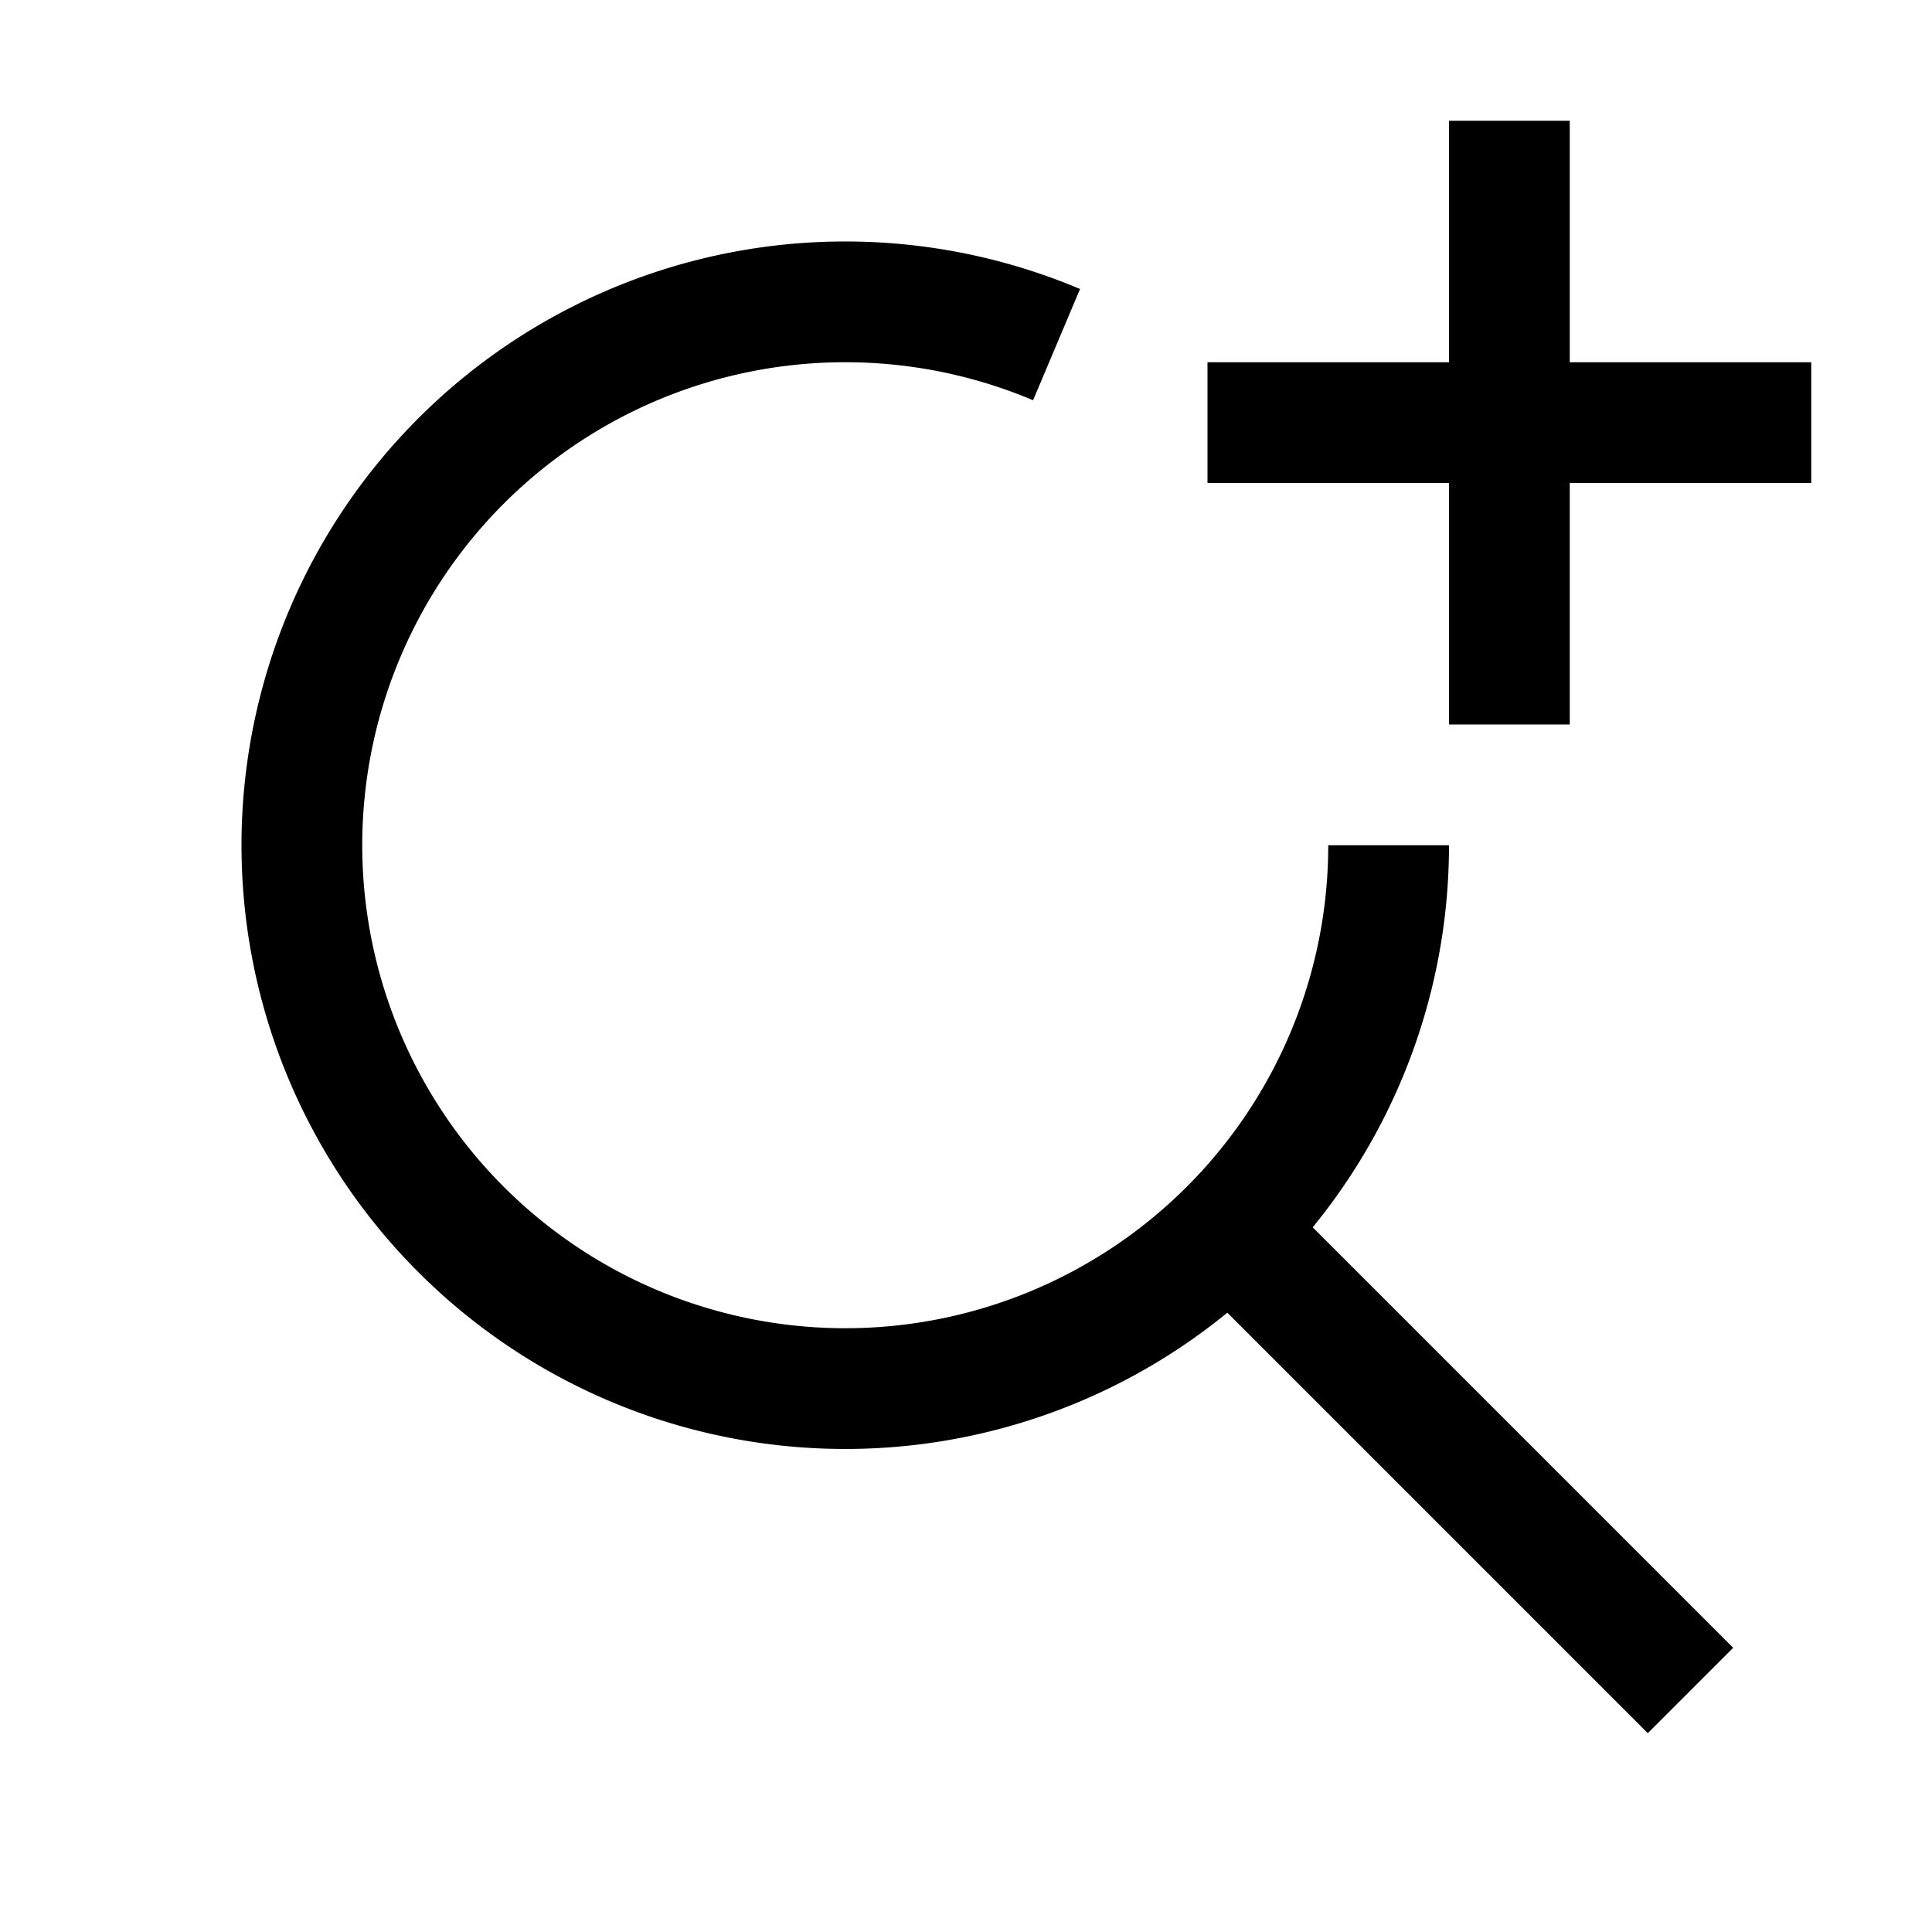 <svg xmlns="http://www.w3.org/2000/svg" xmlns:xlink="http://www.w3.org/1999/xlink" width="16" height="16" x="0" y="0" viewBox="0 0 16 16"><path fill="none" stroke="#000" stroke-width="1" d="M 7,7 m 4.5,0 a 4.5,4.5 0 1,1 -2.75,-4.146"/><line x1="10.2" x2="14" y1="10.2" y2="14" stroke="#000" stroke-width="1"/><line x1="12.5" x2="12.5" y1="1" y2="6" stroke="#000" stroke-width="1"/><line x1="10" x2="15" y1="3.5" y2="3.5" stroke="#000" stroke-width="1"/></svg>